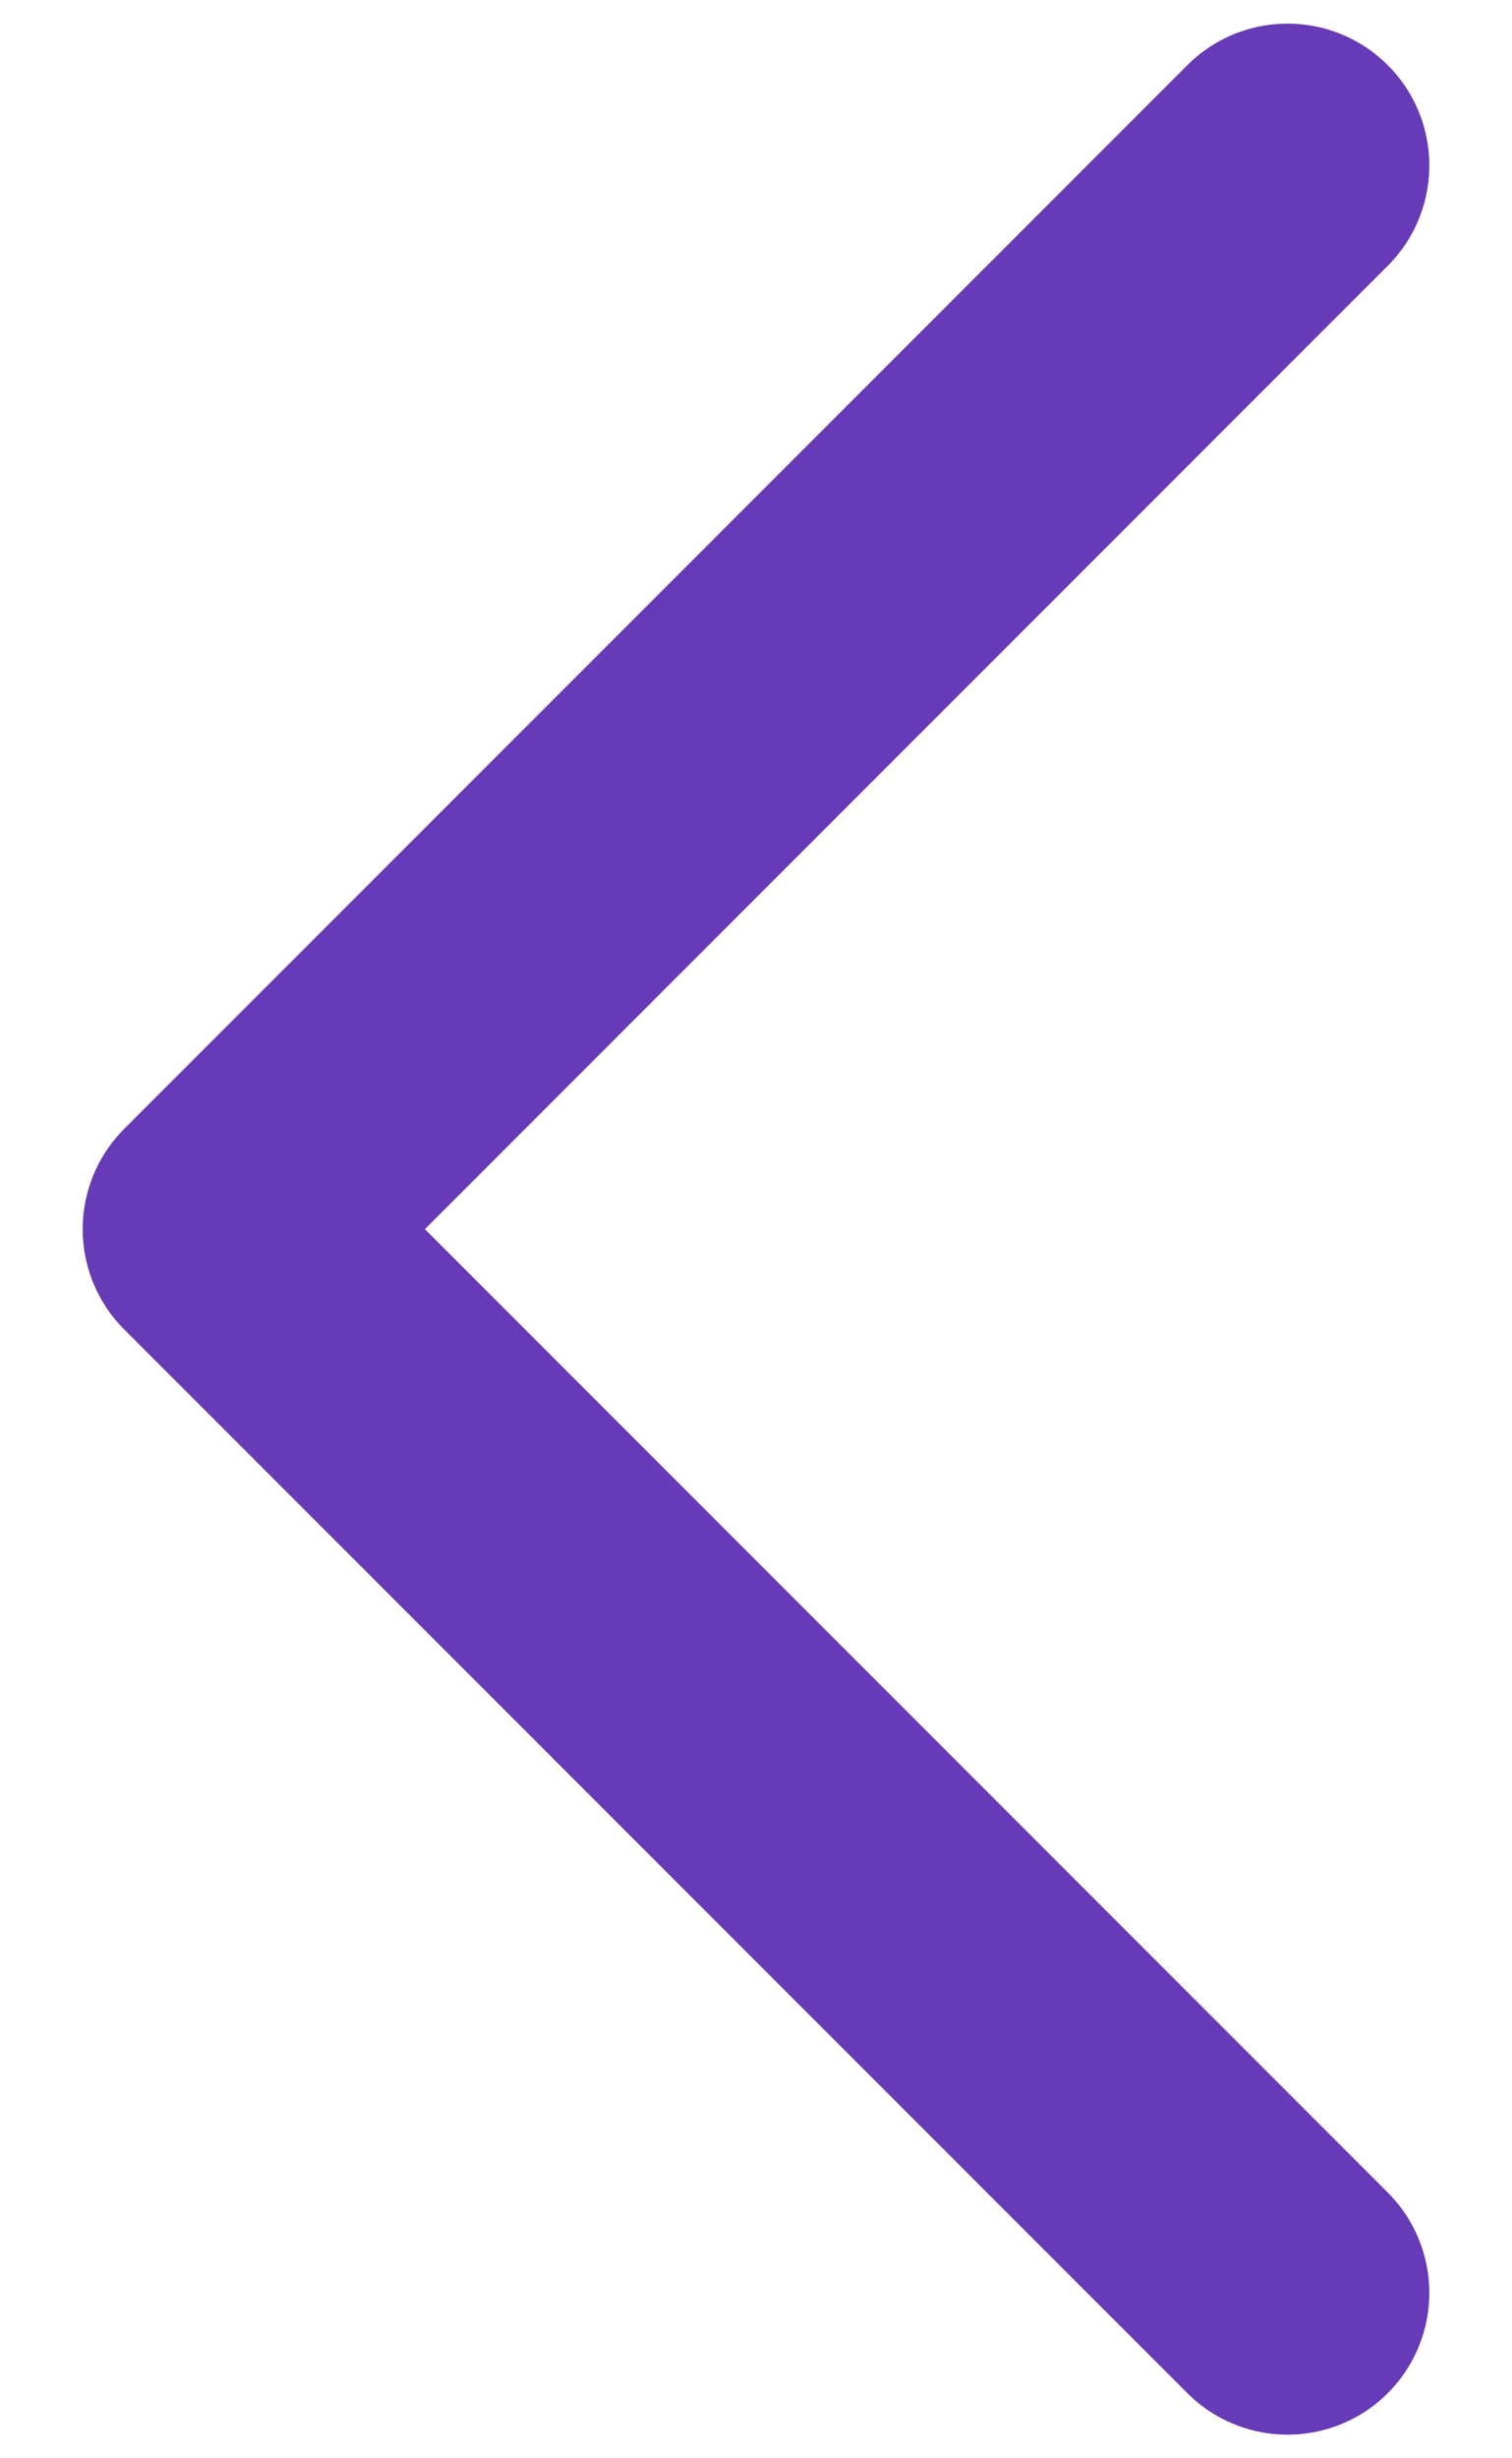 <svg width="16" height="26" viewBox="0 0 16 26" fill="none" xmlns="http://www.w3.org/2000/svg">
<path d="M13.625 1.75L2.375 13L13.625 24.25" stroke="#673AB7" stroke-width="3" stroke-linecap="round" stroke-linejoin="round"/>
</svg>
